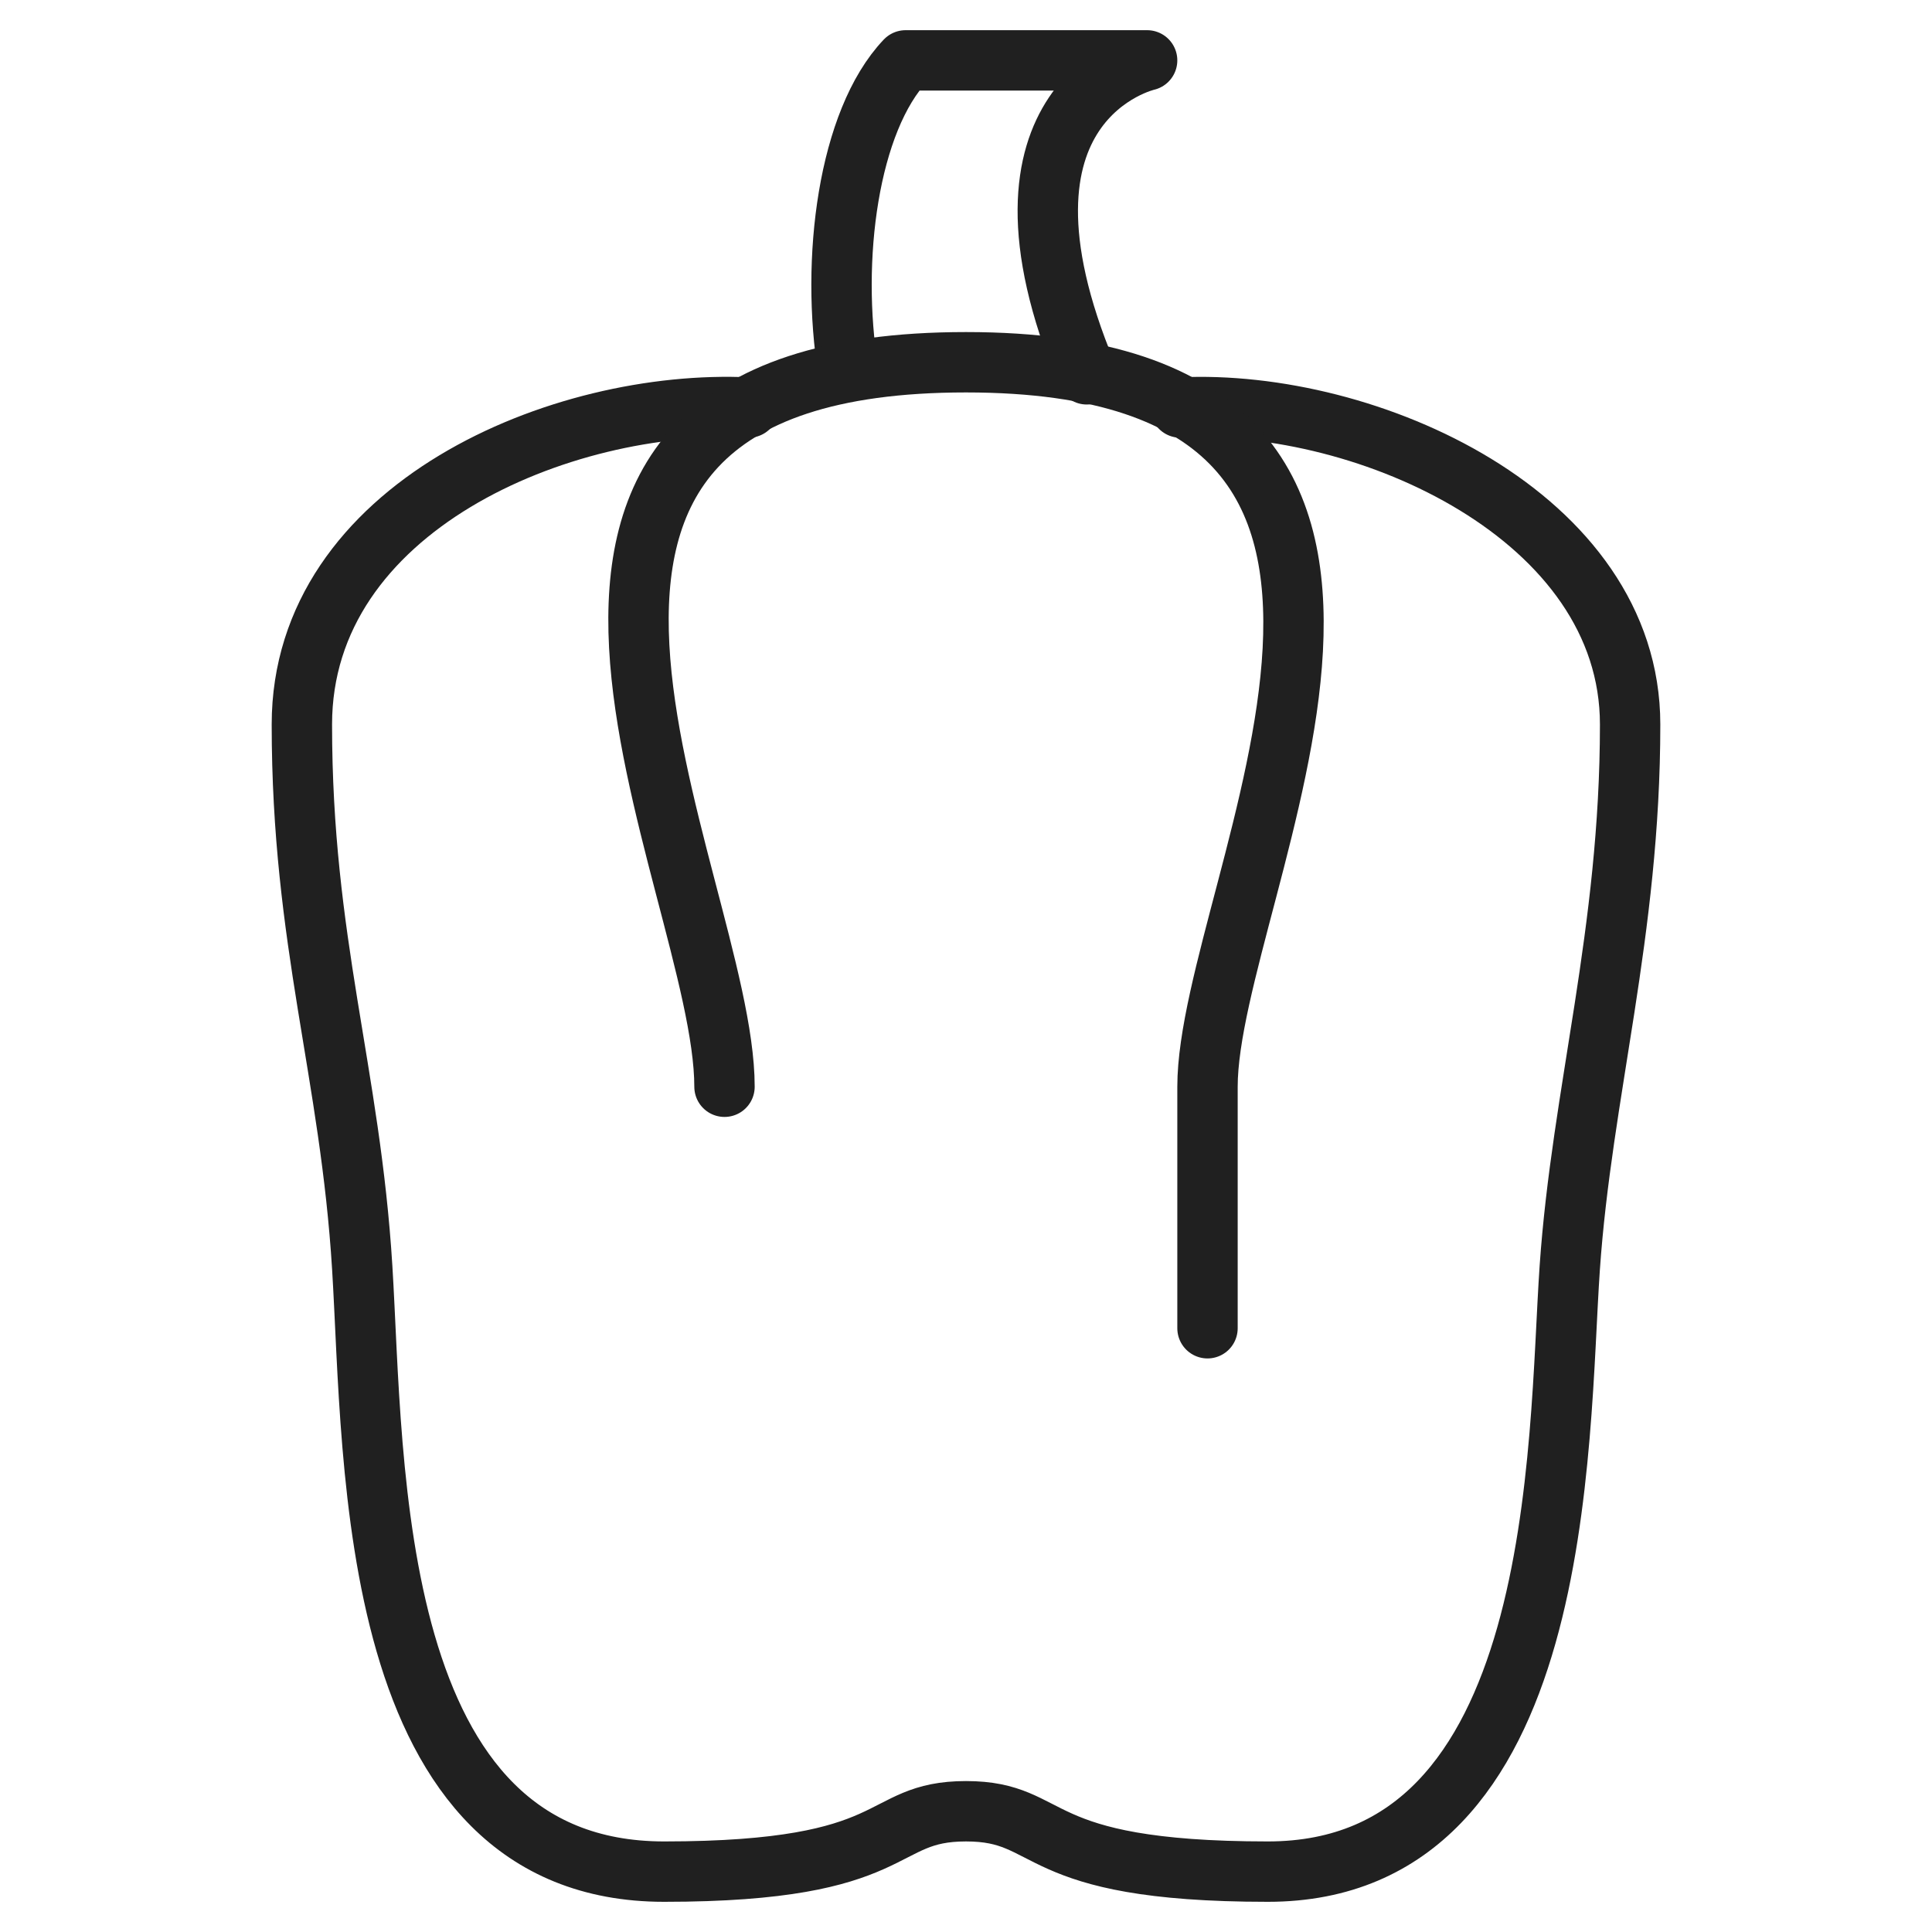 <svg xmlns="http://www.w3.org/2000/svg" viewBox="0 0 64 64" aria-labelledby="title" aria-describedby="desc"><path data-name="layer2" d="M28.1 12.3C27.5 8.6 28.1 4 30 2h8s-5.8 1.3-2 10.4" fill="none" stroke="#202020" stroke-linecap="round" stroke-linejoin="round" stroke-width="2"/><path data-name="layer1" d="M24.8 13.5C18.6 13.2 10 16.8 10 24s1.6 11.5 2 18 .1 20 10 20c8 0 7-2 10-2s2 2 10 2c9.9 0 9.6-14.2 10-20s2-11.1 2-18-8.7-10.8-14.9-10.5" fill="none" stroke="#202020" stroke-linecap="round" stroke-linejoin="round" stroke-width="2"/><path data-name="layer1" d="M24 36c0-6.9-10.2-24 8-24s8 17.4 8 24v8" fill="none" stroke="#202020" stroke-linecap="round" stroke-linejoin="round" stroke-width="2"/></svg>